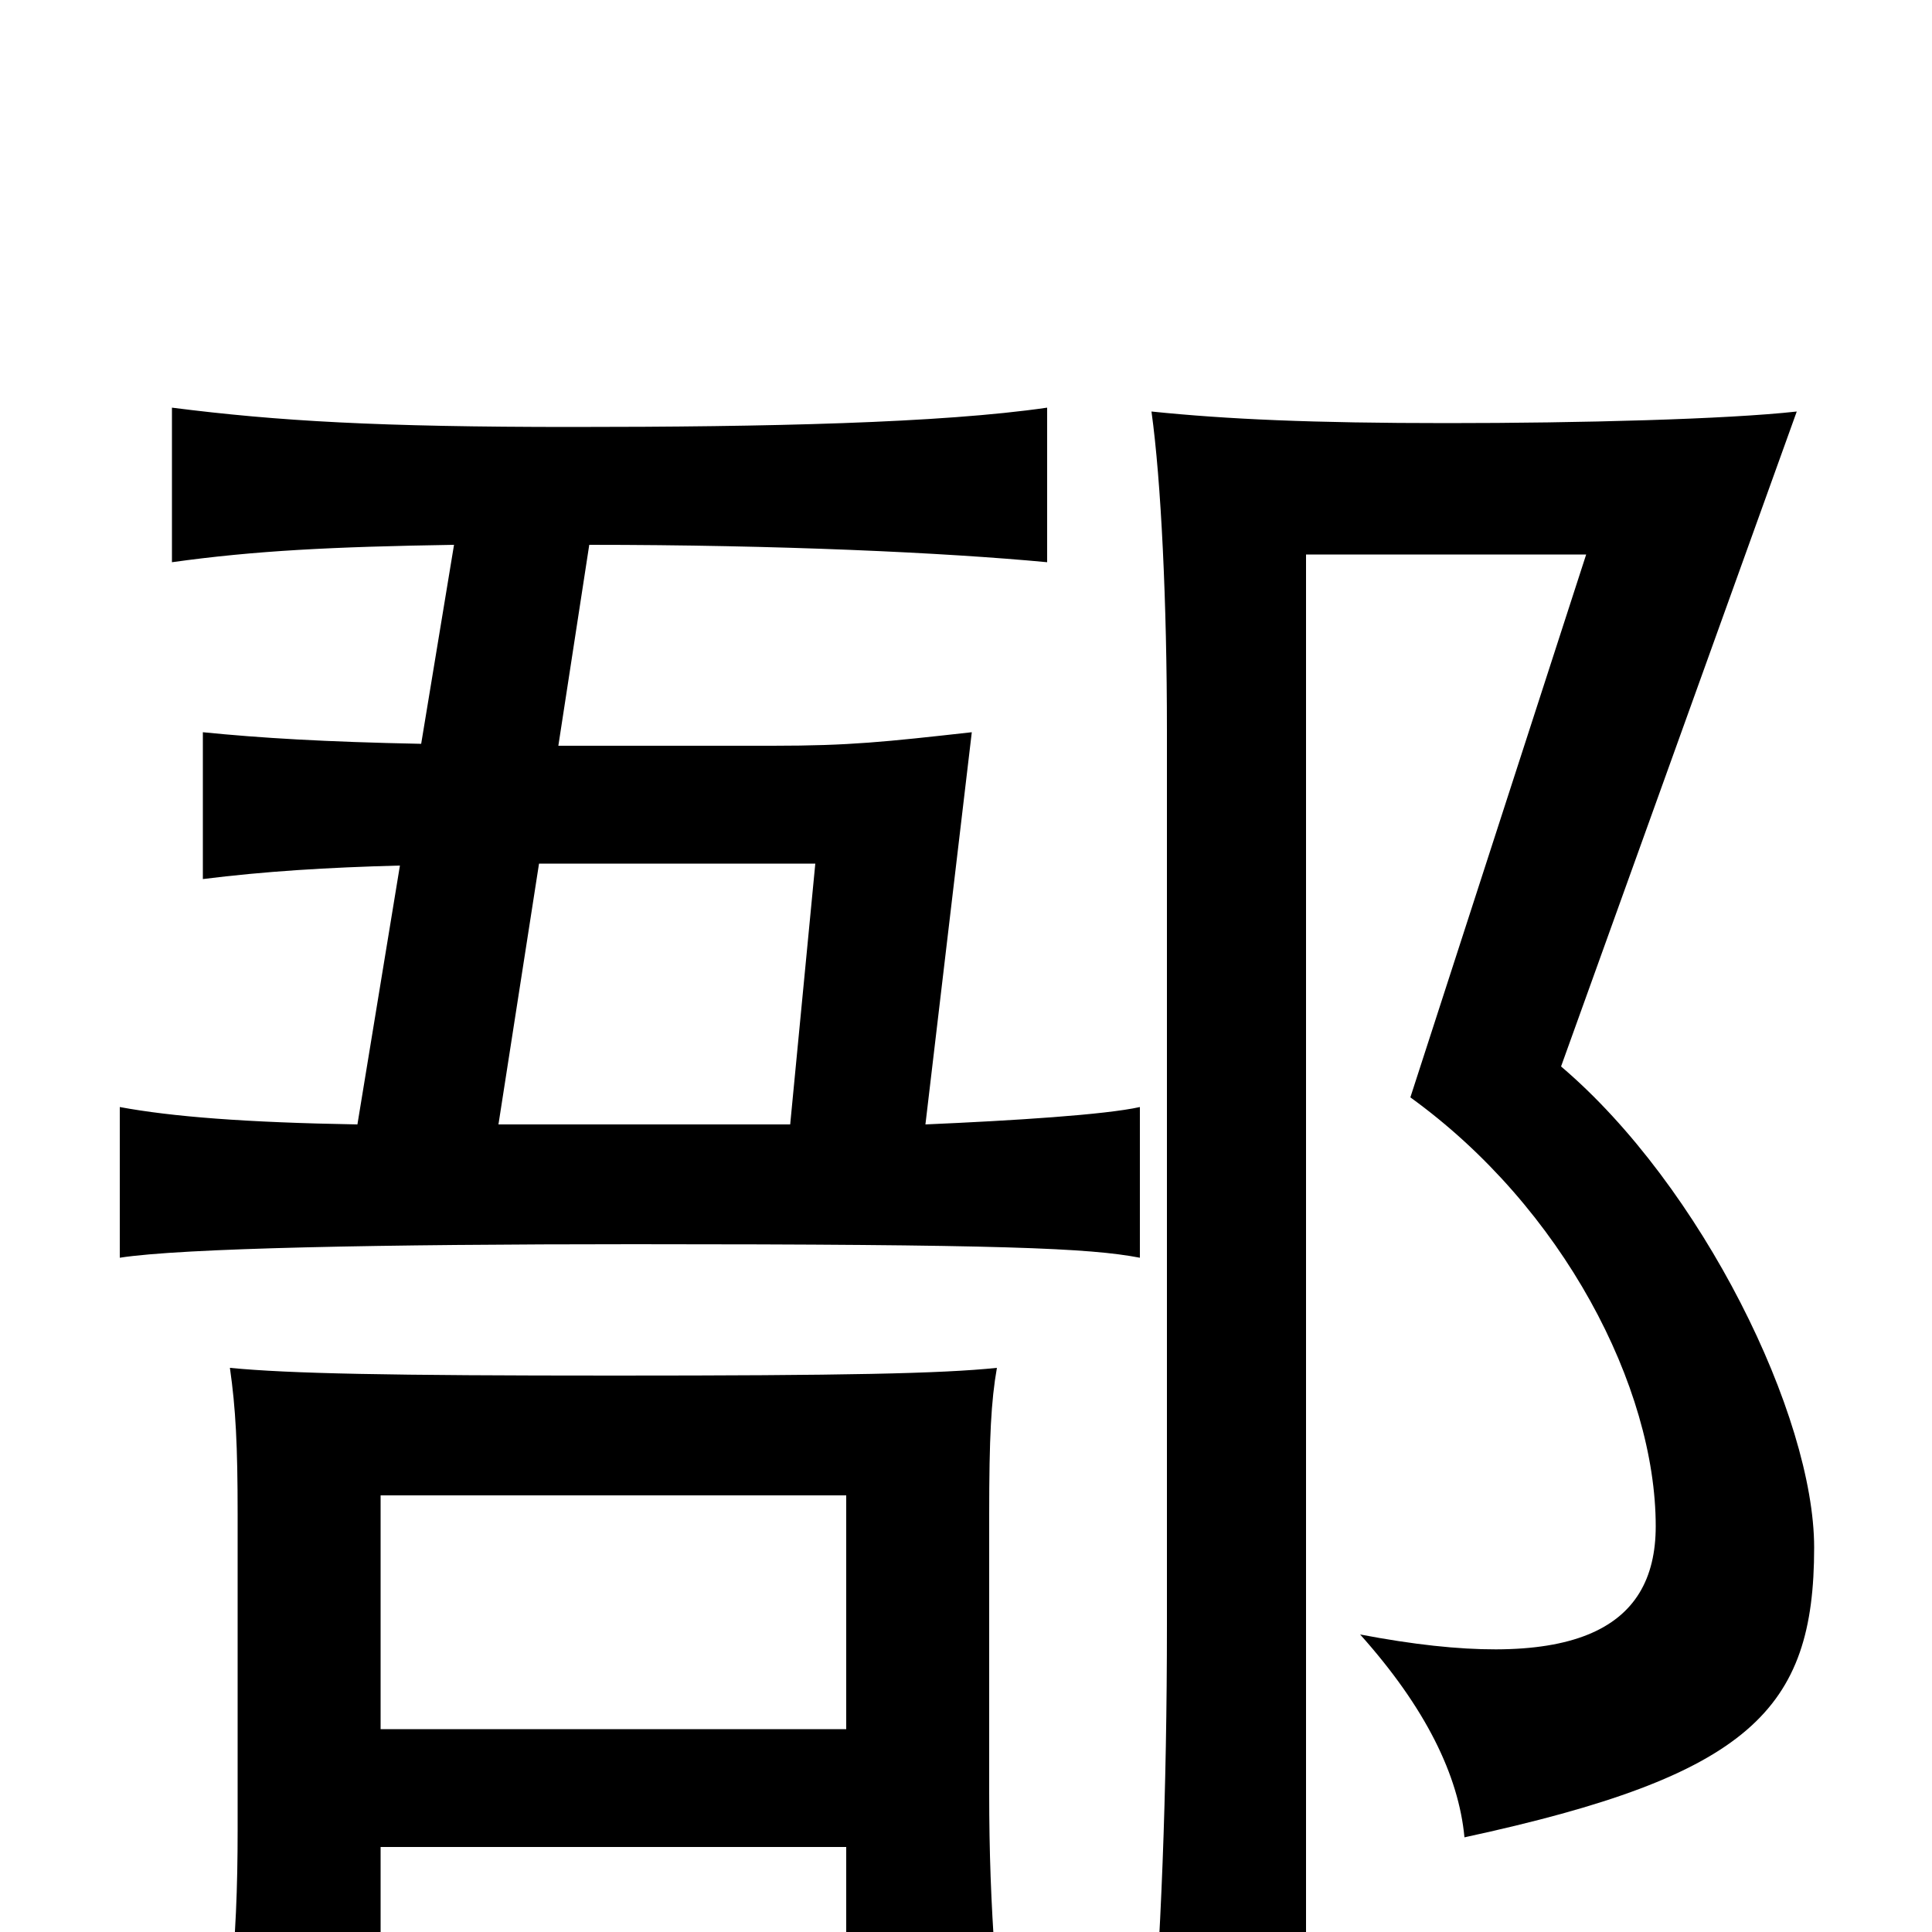 <svg xmlns="http://www.w3.org/2000/svg" viewBox="0 -1000 1000 1000">
	<path fill="#000000" d="M939 -199C939 -267 881 -386 808 -448L930 -787C894 -783 818 -781 749 -781C679 -781 635 -783 596 -787C601 -751 604 -688 604 -622V-159C604 -74 601 7 595 74H676V-713H821L730 -432C809 -375 857 -282 857 -210C857 -156 814 -133 704 -154C738 -116 755 -81 758 -49C906 -81 939 -115 939 -199ZM409 -418H258L279 -553H422ZM235 -718L218 -615C168 -616 135 -618 105 -621V-545C137 -549 169 -551 207 -552L185 -418C127 -419 89 -422 62 -427V-349C94 -354 198 -356 328 -356C519 -356 564 -354 590 -349V-427C572 -423 525 -420 479 -418L503 -621C458 -616 440 -614 400 -614H289L305 -718C403 -718 489 -714 542 -709V-789C487 -781 397 -779 296 -779C196 -779 144 -782 89 -789V-709C132 -715 172 -717 235 -718ZM438 -44V13H515C513 -15 512 -41 512 -72V-216C512 -256 513 -275 516 -292C487 -289 437 -288 318 -288C201 -288 150 -289 119 -292C122 -271 123 -252 123 -216V-53C123 -23 122 3 119 31H197V-44ZM197 -105V-226H438V-105Z"/>
</svg>